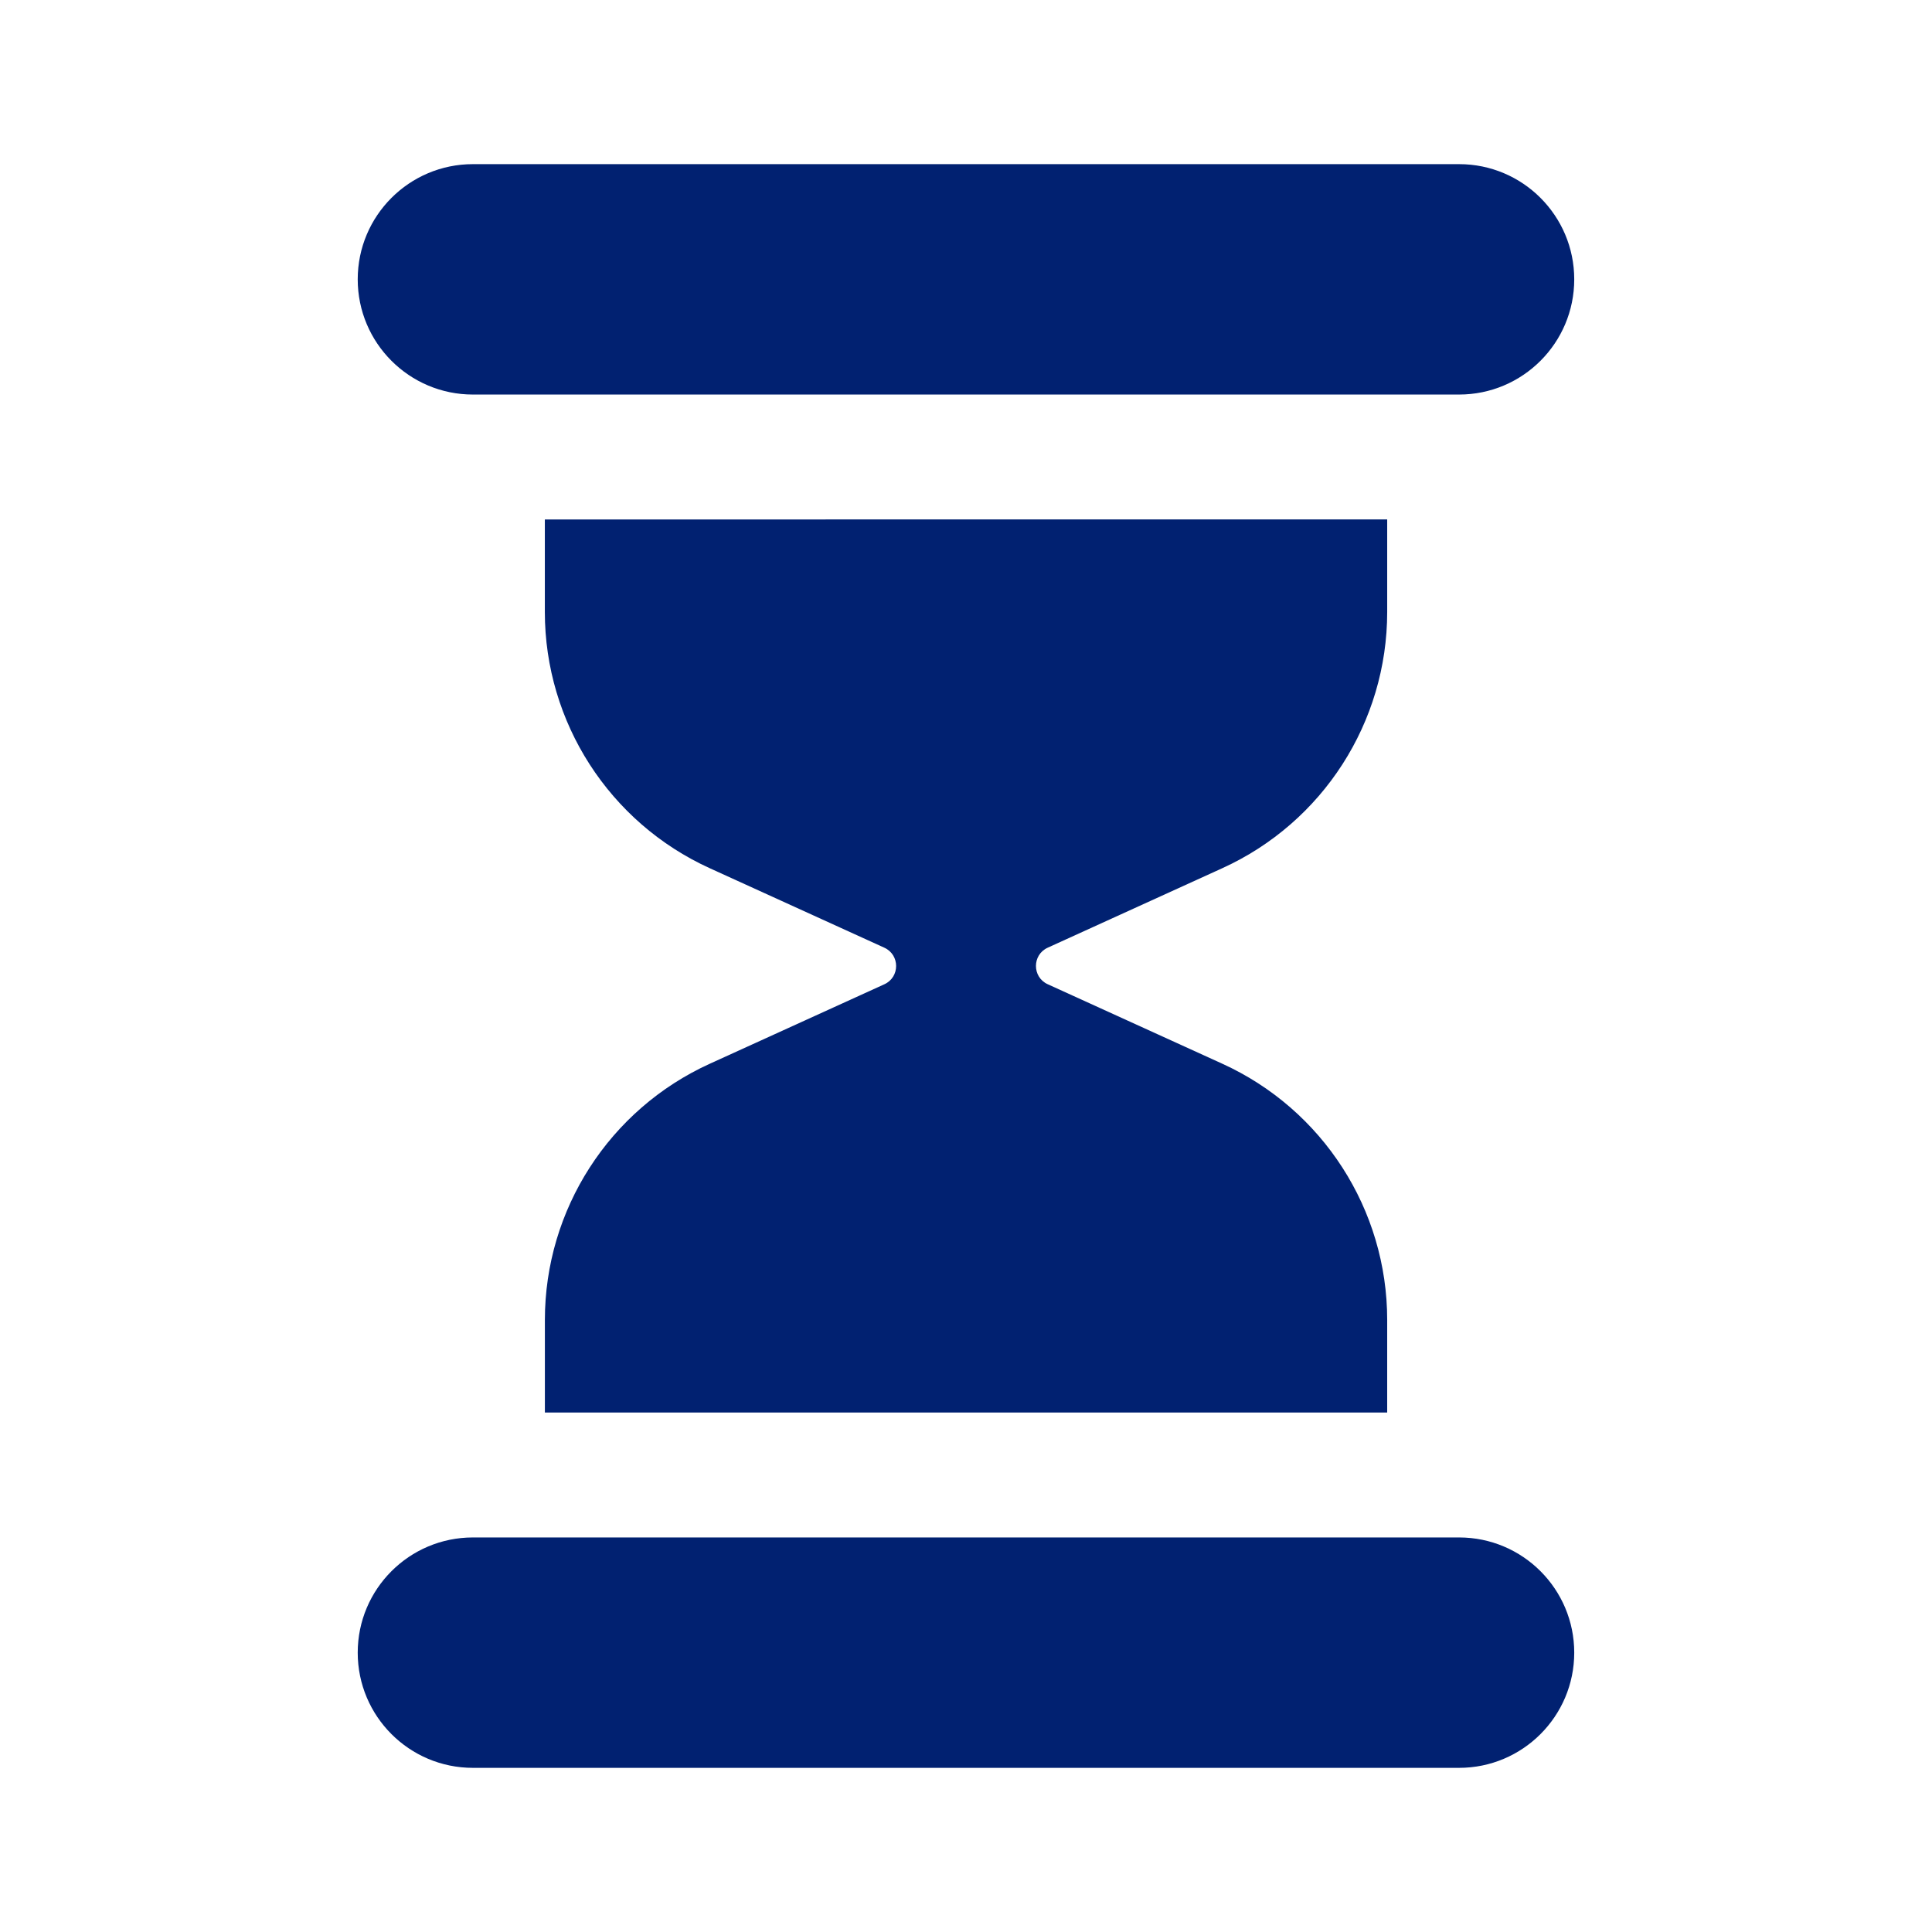 <?xml version="1.0" ?>

<!-- Uploaded to: SVG Repo, www.svgrepo.com, Generator: SVG Repo Mixer Tools -->
<svg width="800px" height="800px" viewBox="0 0 512 512" version="1.1" xml:space="preserve" xmlns="http://www.w3.org/2000/svg" xmlns:xlink="http://www.w3.org/1999/xlink">

<style type="text/css">
	.st0{fill:#012171;}
	.st1{fill:none;stroke:#012171;stroke-width:32;stroke-linecap:round;stroke-linejoin:round;stroke-miterlimit:10;}
</style>

<g id="Layer_1"/>

<g id="Layer_2">

<g>

<g>

<path class="st0" d="M234.37,260.84l-46.26,21.06c-26.63,12.11-43.71,38.66-43.71,67.91v24.52h223.22V349.8     c0-29.25-17.09-55.79-43.71-67.91l-46.26-21.06c-4.15-1.89-4.15-7.79,0-9.68l46.26-21.06c26.63-12.11,43.71-38.66,43.71-67.91     v-24.52H144.39v24.52c0,29.25,17.09,55.79,43.71,67.91l46.26,21.06C238.52,253.05,238.52,258.95,234.37,260.84z"/>

</g>

<g>

<path class="st0" d="M386.67,407.44H125.33c-16.86,0-30.53,13.67-30.53,30.53l0,0c0,16.86,13.67,30.53,30.53,30.53h261.33     c16.86,0,30.53-13.67,30.53-30.53l0,0C417.19,421.11,403.52,407.44,386.67,407.44z"/>

</g>

<g>

<path class="st0" d="M386.67,43.5H125.33c-16.86,0-30.53,13.67-30.53,30.53l0,0c0,16.86,13.67,30.53,30.53,30.53h261.33     c16.86,0,30.53-13.67,30.53-30.53l0,0C417.19,57.17,403.52,43.5,386.67,43.5z"/>

</g>

</g>

</g>

</svg>